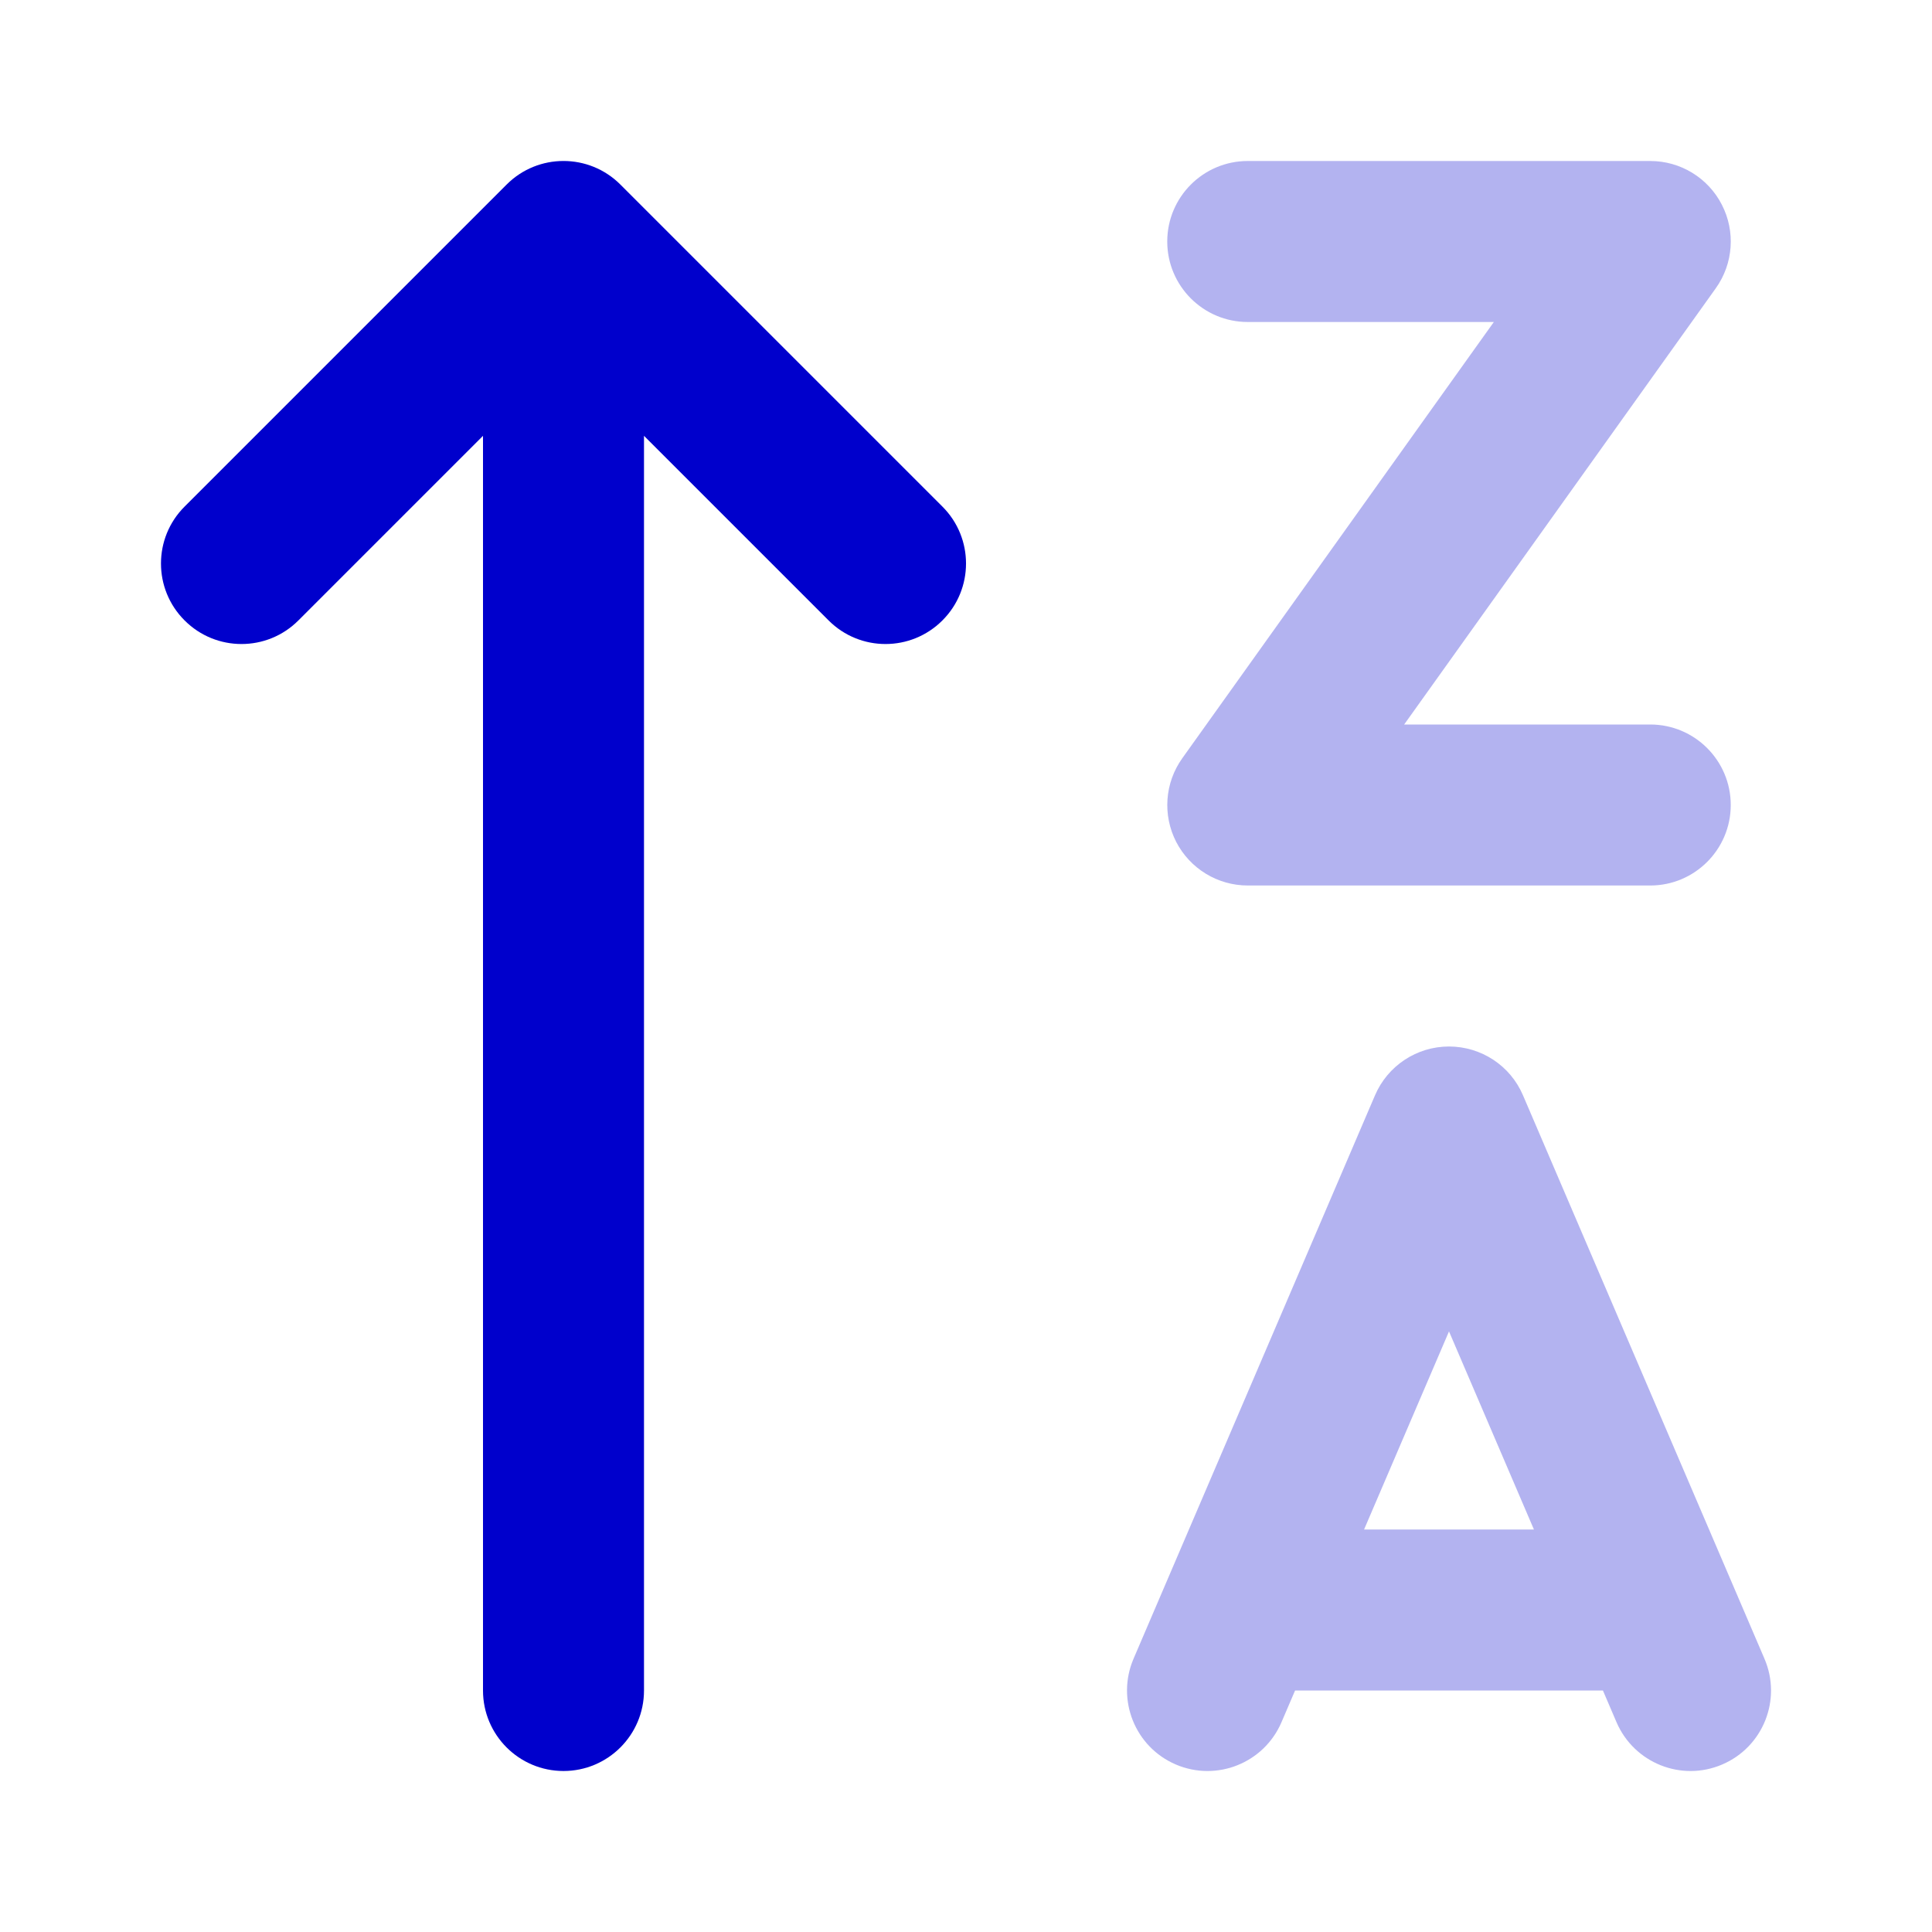 <svg width="24" height="24" viewBox="0 0 24 24" fill="none" xmlns="http://www.w3.org/2000/svg">
<g opacity="0.3">
<path d="M15.5 4H18.557L14.687 9.419C14.469 9.724 14.44 10.124 14.611 10.458C14.783 10.791 15.126 11 15.5 11H20.5C21.052 11 21.5 10.552 21.5 10C21.5 9.448 21.052 9 20.5 9H17.443L21.314 3.581C21.532 3.276 21.561 2.875 21.389 2.542C21.218 2.209 20.875 2 20.5 2H15.5C14.948 2 14.5 2.448 14.5 3C14.5 3.552 14.948 4 15.5 4Z" fill="#0000CC"/>
<path fill-rule="evenodd" clip-rule="evenodd" d="M18.919 13.606C18.762 13.238 18.4 13 18 13C17.6 13 17.239 13.238 17.081 13.606L14.081 20.606C13.864 21.114 14.099 21.702 14.606 21.919C15.114 22.137 15.702 21.901 15.919 21.394L16.088 21H19.912L20.081 21.394C20.299 21.901 20.887 22.137 21.394 21.919C21.902 21.702 22.137 21.114 21.919 20.606L18.919 13.606ZM18 16.539L19.055 19H16.945L18 16.539Z" fill="#0000CC"/>
</g>
<path fill-rule="evenodd" clip-rule="evenodd" d="M6.293 2.293C6.683 1.902 7.317 1.902 7.707 2.293L11.707 6.293C12.098 6.683 12.098 7.317 11.707 7.707C11.317 8.098 10.683 8.098 10.293 7.707L8 5.414V21C8 21.552 7.552 22 7 22C6.448 22 6 21.552 6 21V5.414L3.707 7.707C3.317 8.098 2.683 8.098 2.293 7.707C1.902 7.317 1.902 6.683 2.293 6.293L6.293 2.293Z" fill="#0000CC"/>
</svg>
